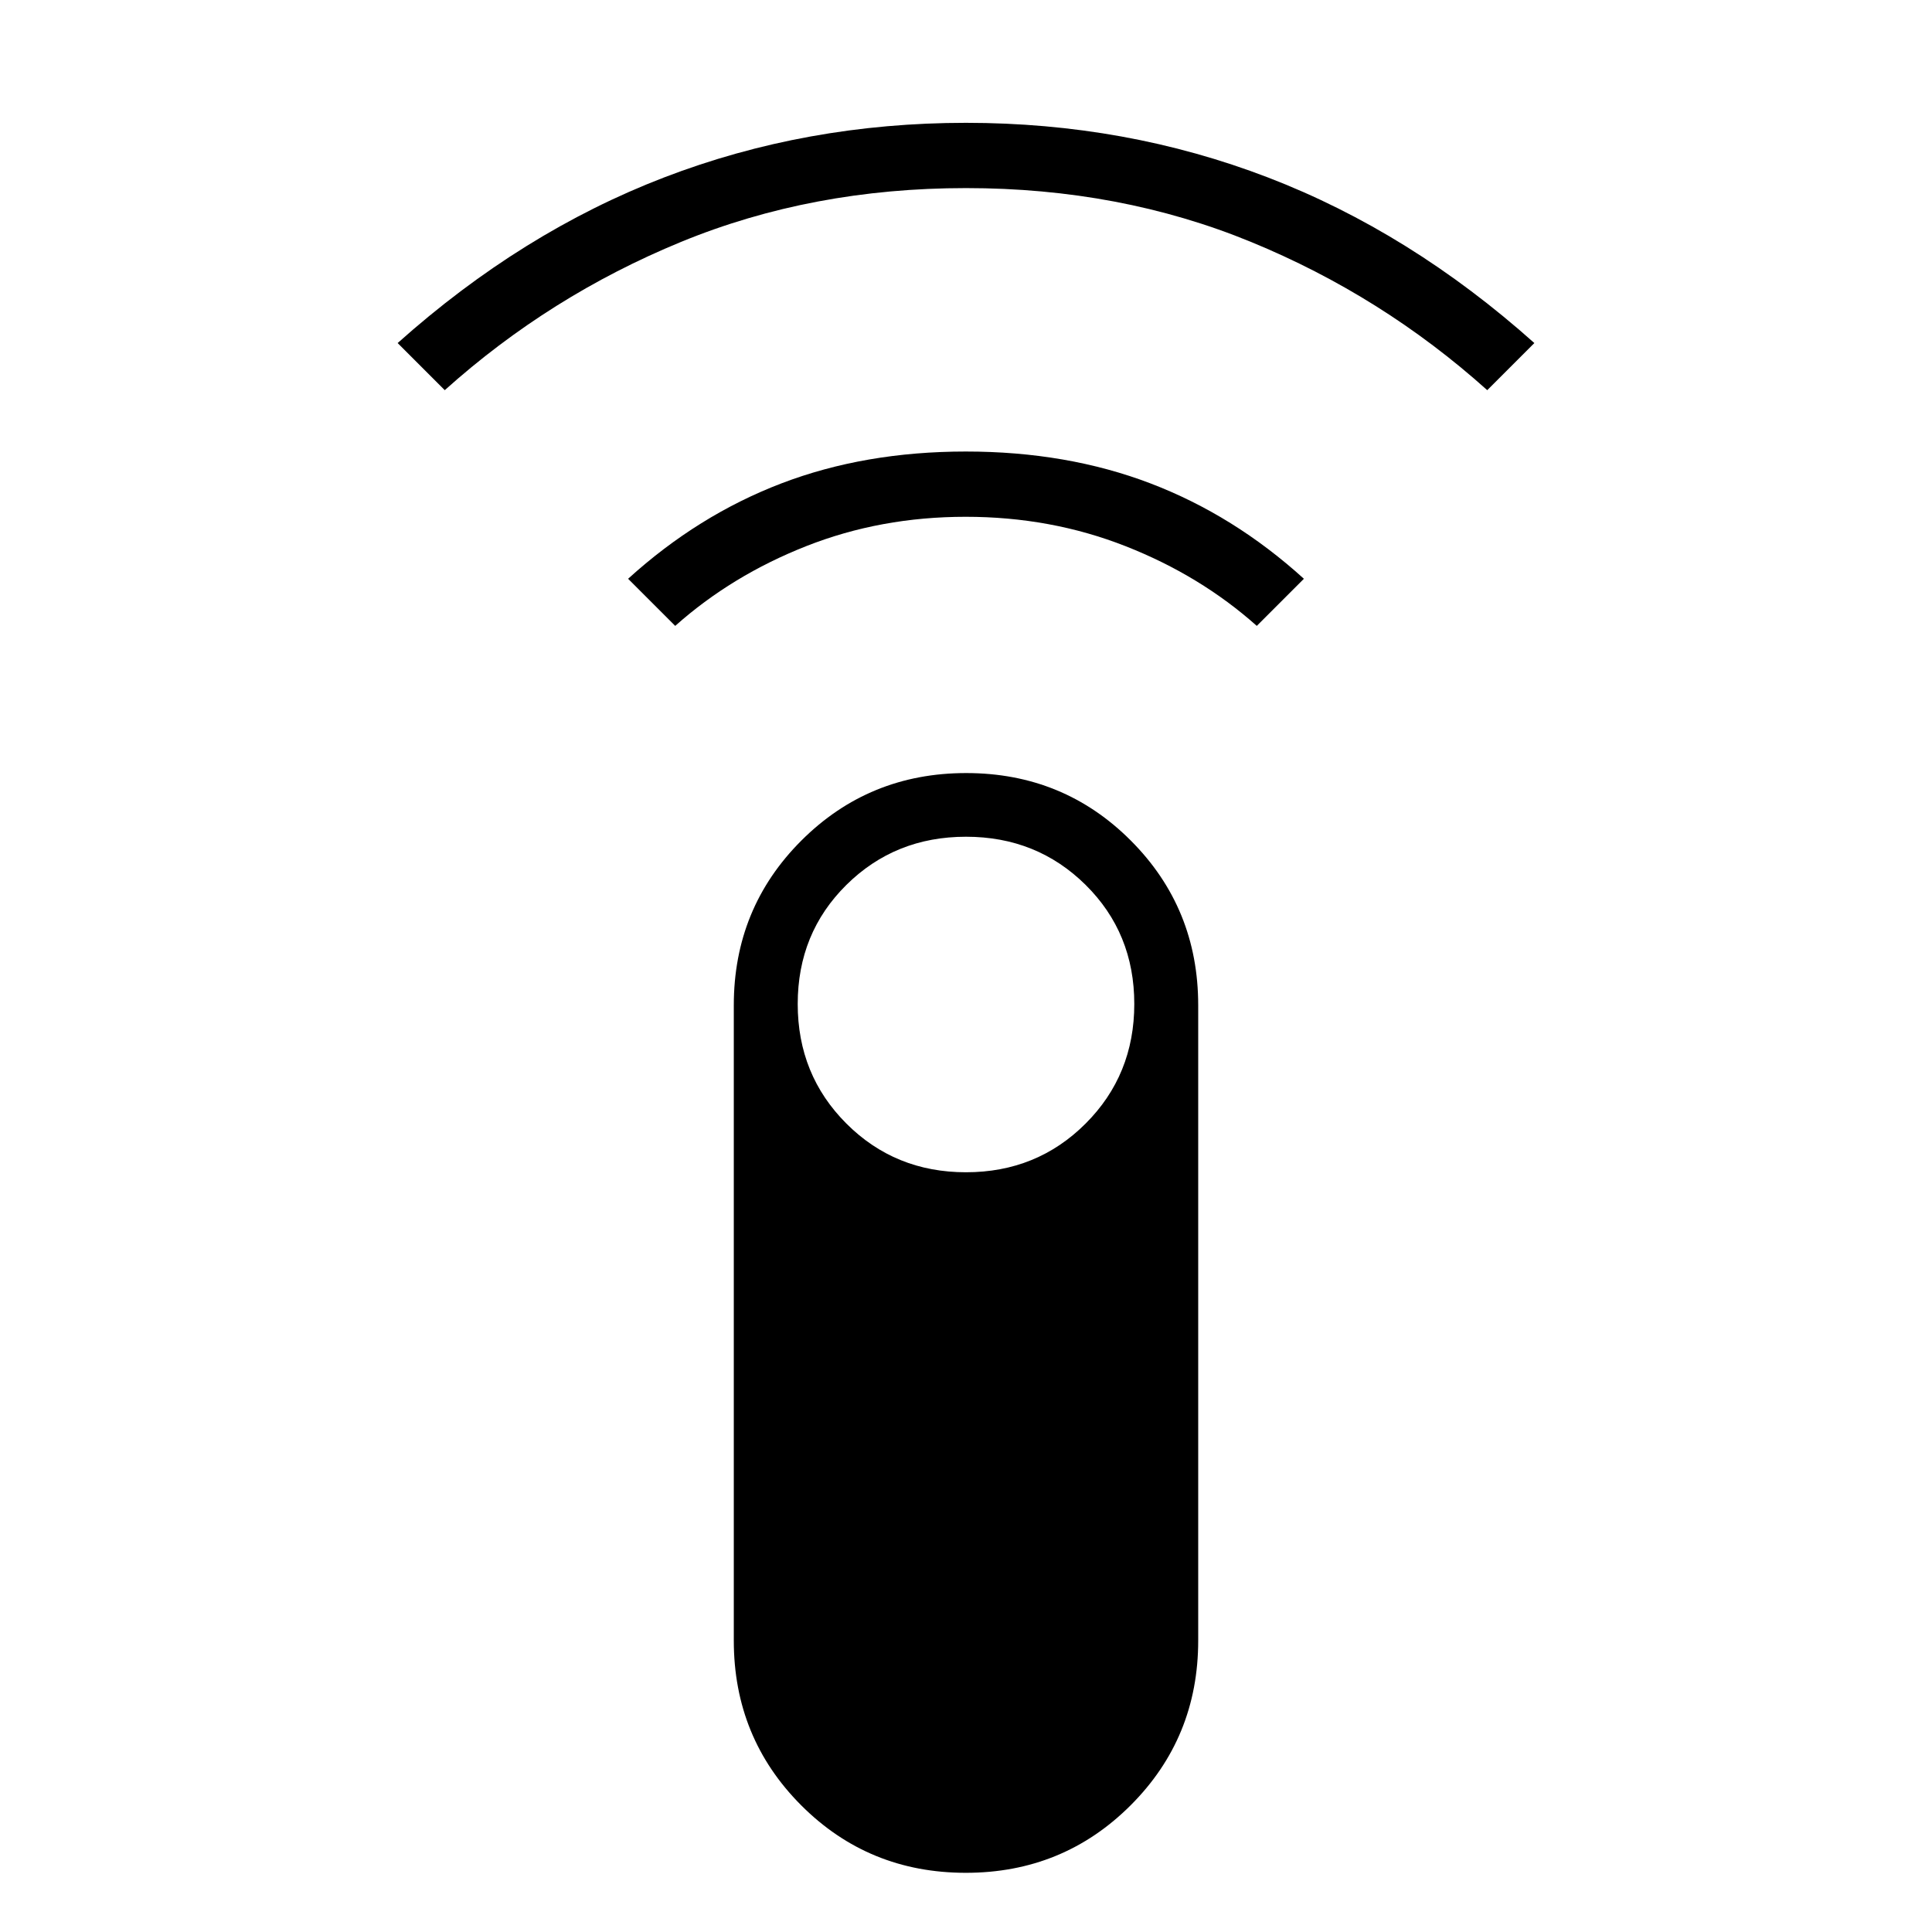 <svg xmlns="http://www.w3.org/2000/svg" height="40" viewBox="0 -960 960 960" width="40"><path d="m221-766.13-23.41-23.41q61.71-55.13 132.37-82.28 70.65-27.15 150.03-27.15t150.05 27.15q70.66 27.15 132.37 82.28L739-766.13q-52.26-46.89-117.36-73.65-65.1-26.76-141.64-26.76-76.54 0-141.64 26.76-65.1 26.76-117.36 73.65ZM335.51-649l-23.41-23.41q34.76-31.55 76.16-47.39t91.66-15.84q50.27 0 91.75 15.84 41.47 15.84 76.23 47.39L624.49-649q-28.14-25.06-65.26-39.63-37.12-14.58-79.38-14.58-42.27 0-79.23 14.58-36.97 14.57-65.11 39.63Zm144.4 619.59q-48.32 0-81.81-33.55-33.48-33.55-33.48-81.83v-315.7q0-48.28 33.57-81.83 33.58-33.55 81.9-33.55 48.32 0 81.81 33.55 33.48 33.55 33.48 81.83v315.7q0 48.28-33.57 81.83-33.58 33.55-81.9 33.55Zm.09-348.1q35.24 0 59.43-24.19 24.19-24.18 24.19-59.43 0-35.24-24.19-59.17T480-544.23q-35.24 0-59.43 23.93-24.19 23.93-24.19 59.17 0 35.25 24.19 59.43 24.19 24.19 59.43 24.19Z"/></svg>